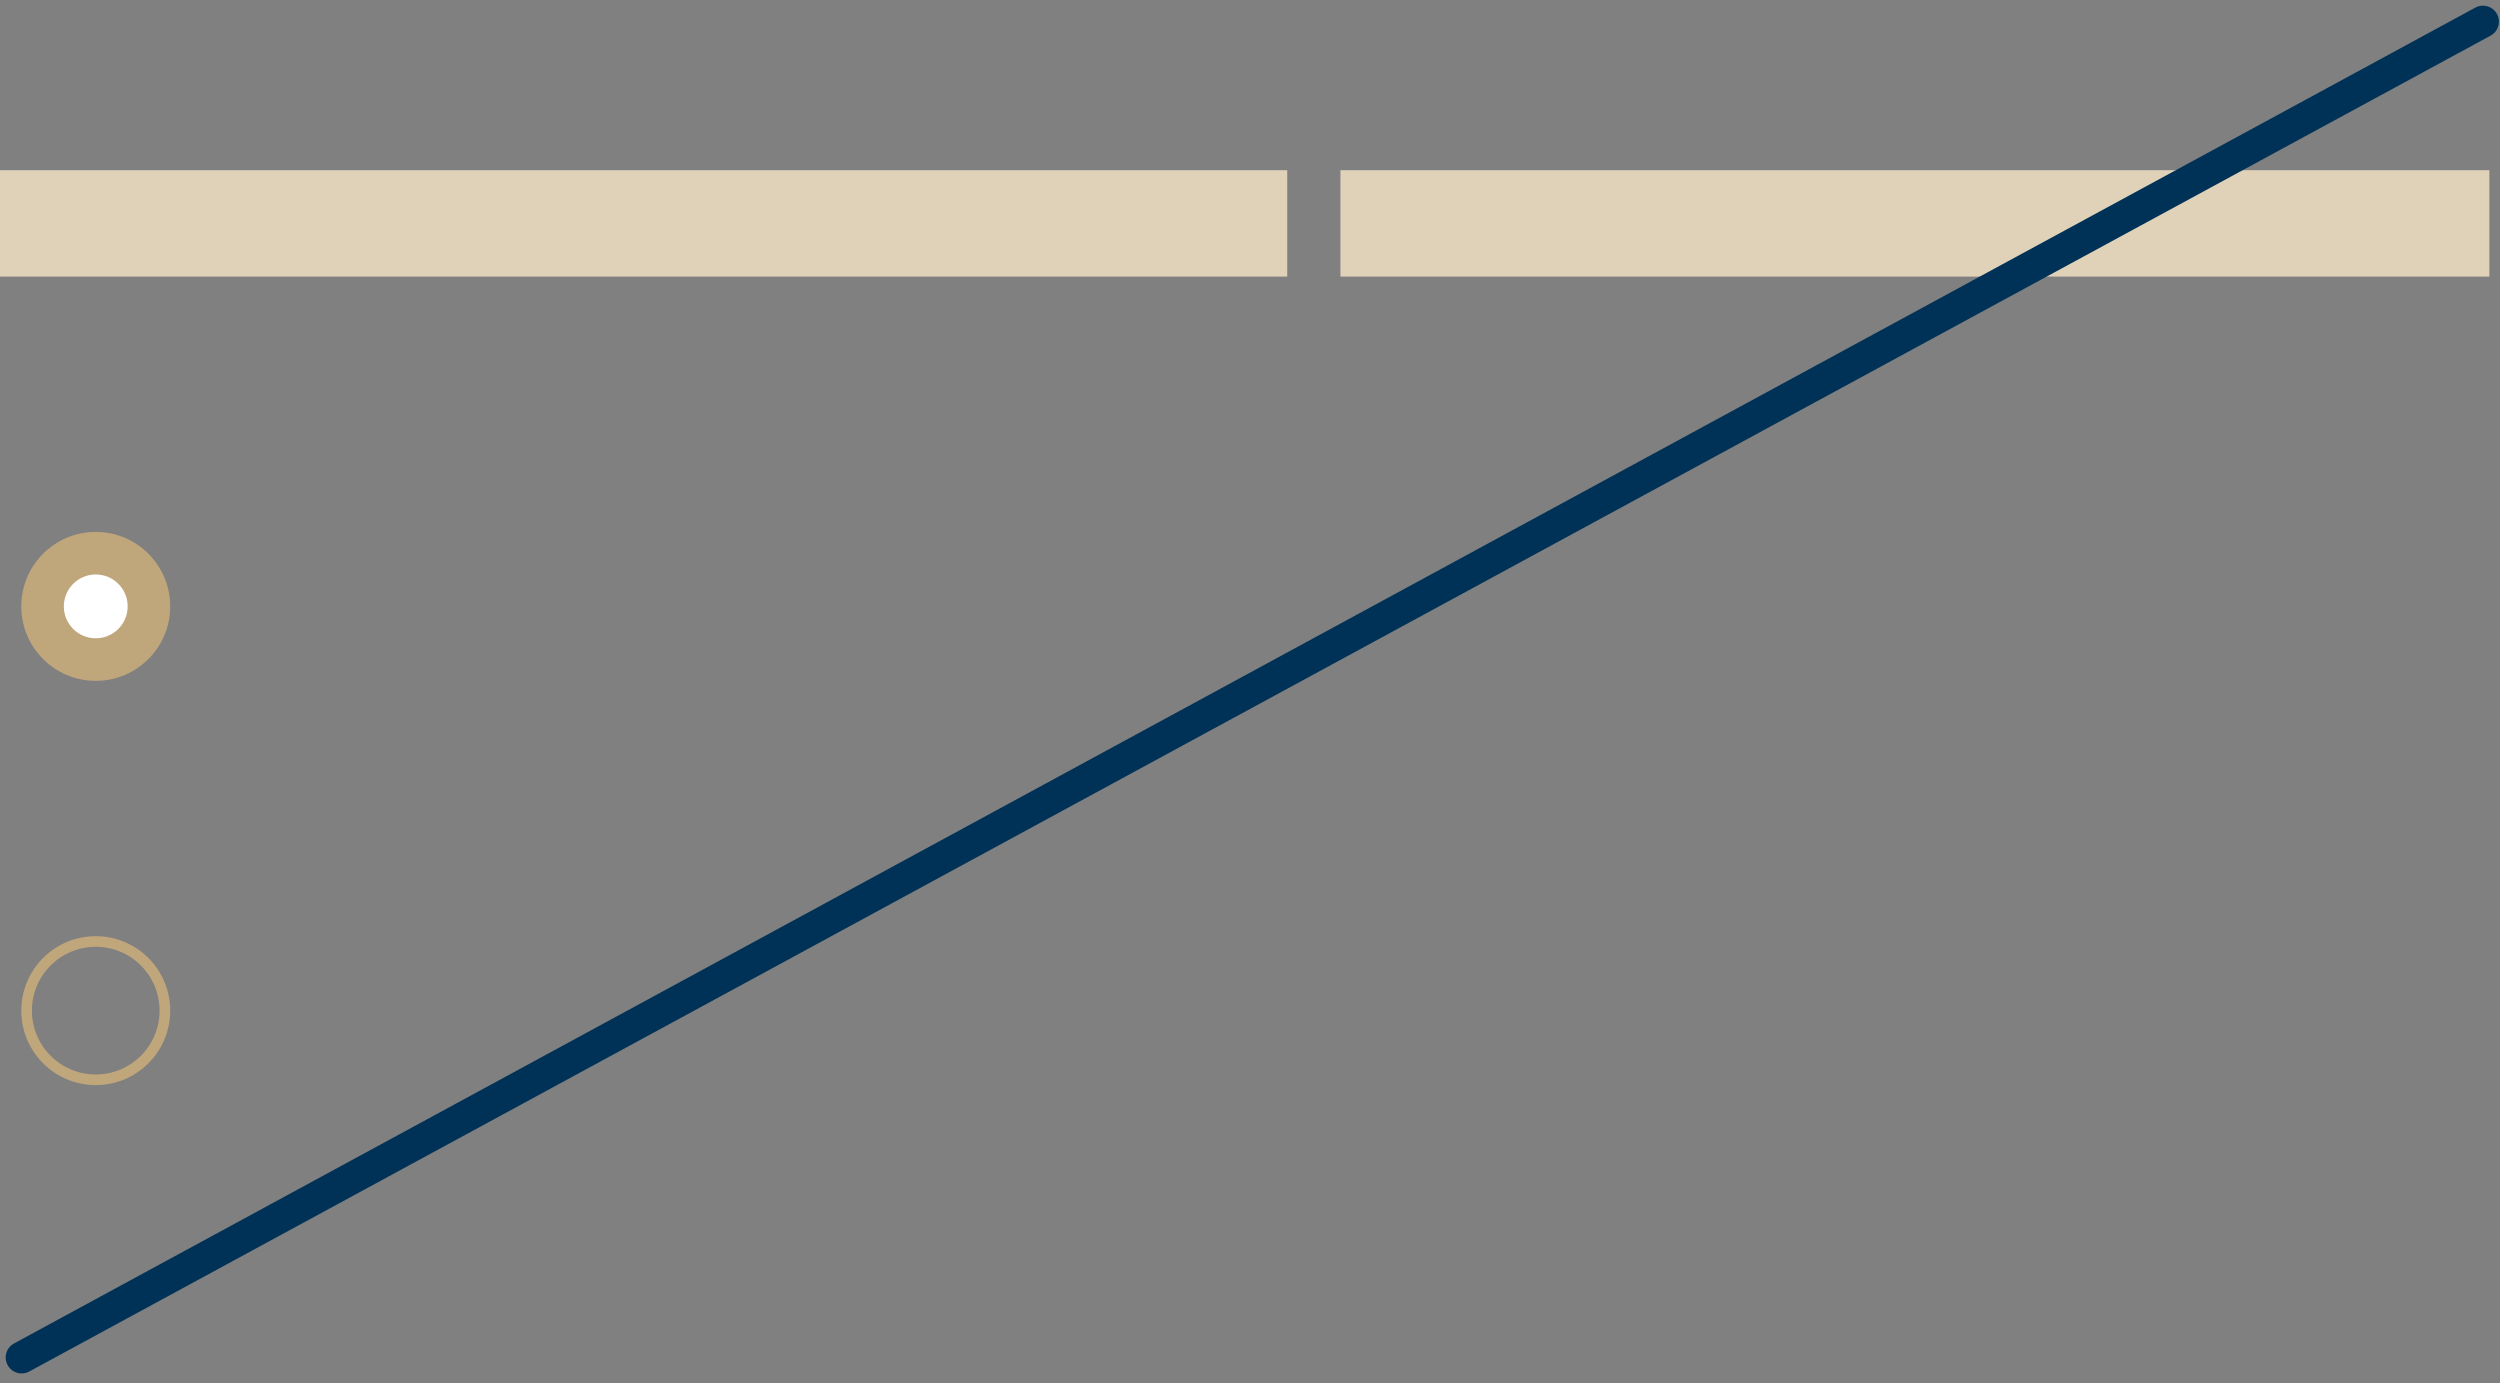 <svg width="235" height="130" viewBox="0 0 235 130" fill="none" xmlns="http://www.w3.org/2000/svg">
<rect x="0" y="0" width="235" height="130" fill="#808080" stroke="none"/>
<circle cx="9" cy="57" r="7" fill="#C0A67B"/>
<circle cx="9" cy="57" r="3" fill="white"/>
<circle cx="9" cy="95" r="6.5" stroke="#C0A67B"/>
<rect y="16" width="121" height="10" fill="#E0D2B9"/>
<rect x="126" y="16" width="108" height="10" fill="#E0D2B9"/>
<line x1="233.397" y1="2.034" x2="2.034" y2="127.603" stroke="#003257" stroke-width="3" stroke-linecap="round"/>
</svg>
